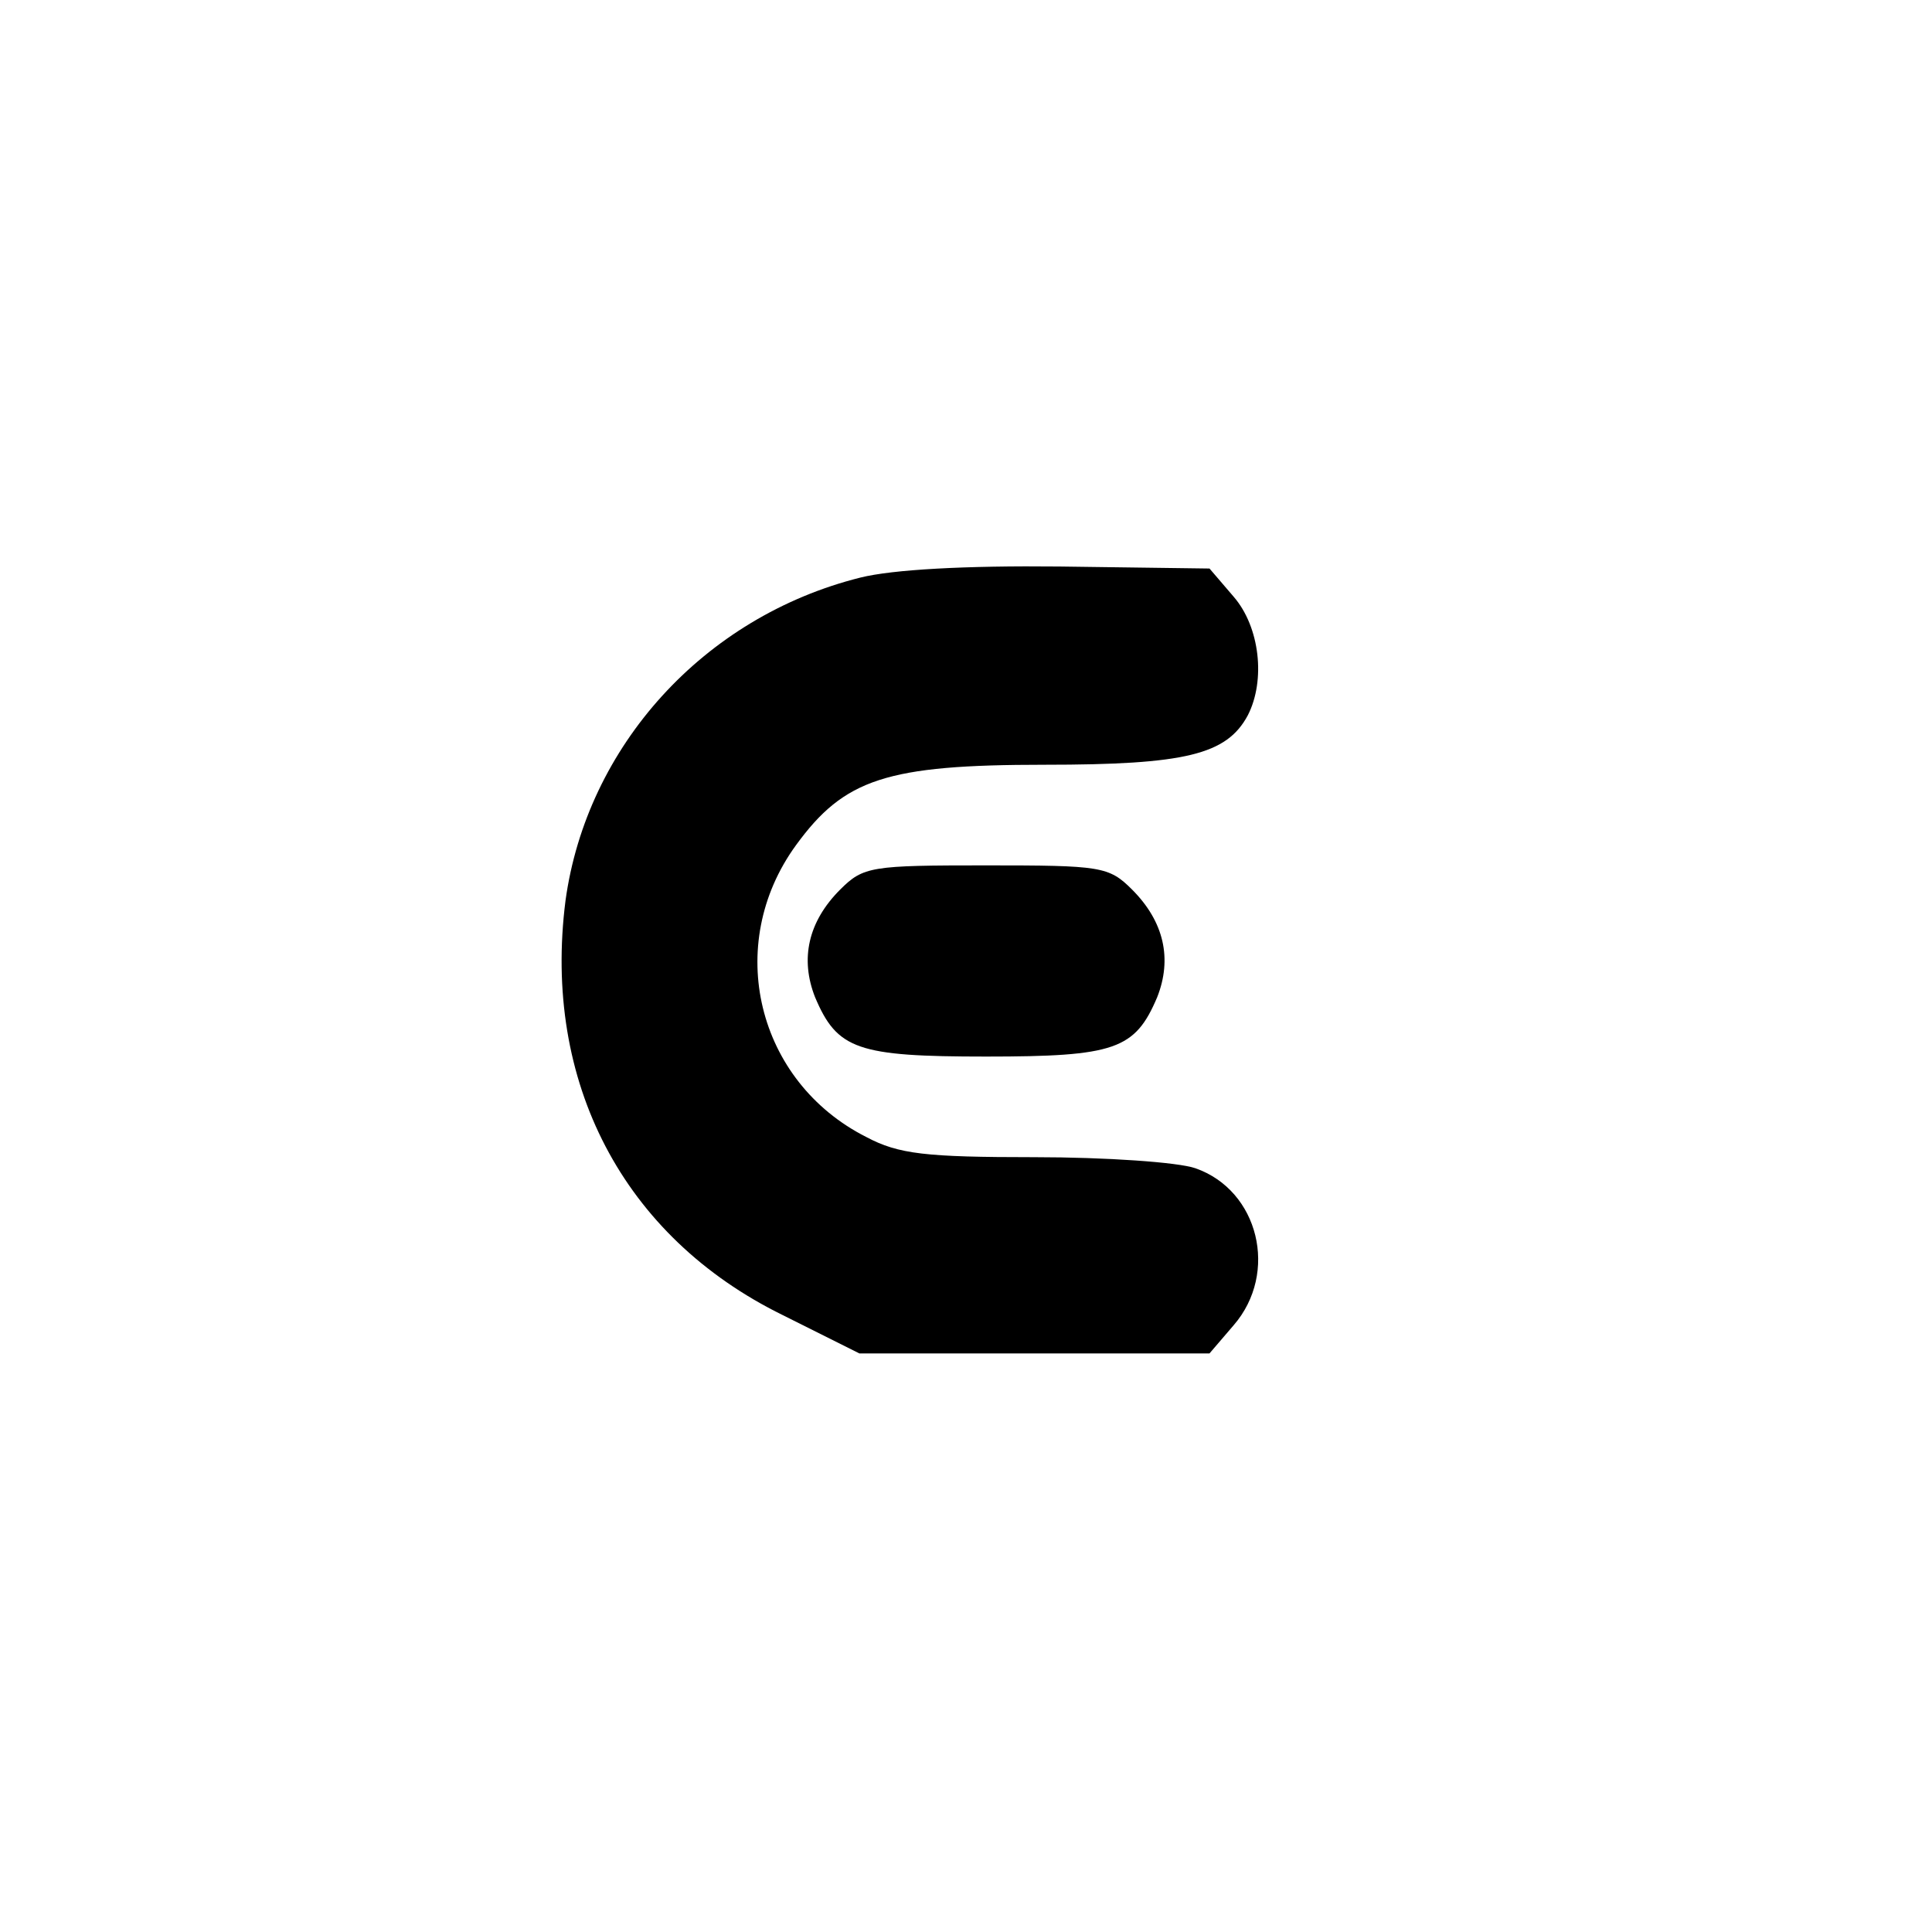<?xml version="1.0" standalone="no"?>
<!DOCTYPE svg PUBLIC "-//W3C//DTD SVG 20010904//EN"
 "http://www.w3.org/TR/2001/REC-SVG-20010904/DTD/svg10.dtd">
<svg version="1.0" xmlns="http://www.w3.org/2000/svg"
 width="192pt" height="192pt" viewBox="0 0 192 192"
 preserveAspectRatio="xMidYMid meet">
<g transform="translate(0,192) scale(0.1,-0.1)"
fill="#000000" stroke="none">
811 c445 -92 729 -532 635 -987 -62 -301 -295 -546 -601 -630 -91 -26 -329
-26 -420 0 -291 80 -516 305 -596 596 -26 91 -26 329 0 420 120 433 542 692
982 601z"/>
<path d="M855 1346 c-156 -39 -272 -168 -293 -321 -23 -180 57 -334 216 -412
l76 -38 174 0 174 0 24 28 c45 52 25 134 -38 156 -17 6 -89 11 -160 11 -108 0
-135 3 -167 20 -109 55 -142 191 -70 290 48 66 90 80 247 80 140 0 181 10 202
49 18 35 12 88 -14 118 l-24 28 -149 2 c-94 1 -166 -3 -198 -11z"/>
<path d="M835 1036 c-32 -32 -40 -69 -25 -107 22 -52 42 -59 170 -59 128 0
148 7 170 59 15 38 7 75 -25 107 -23 23 -31 24 -145 24 -114 0 -122 -1 -145
-24z"/>
</g>
</svg>
